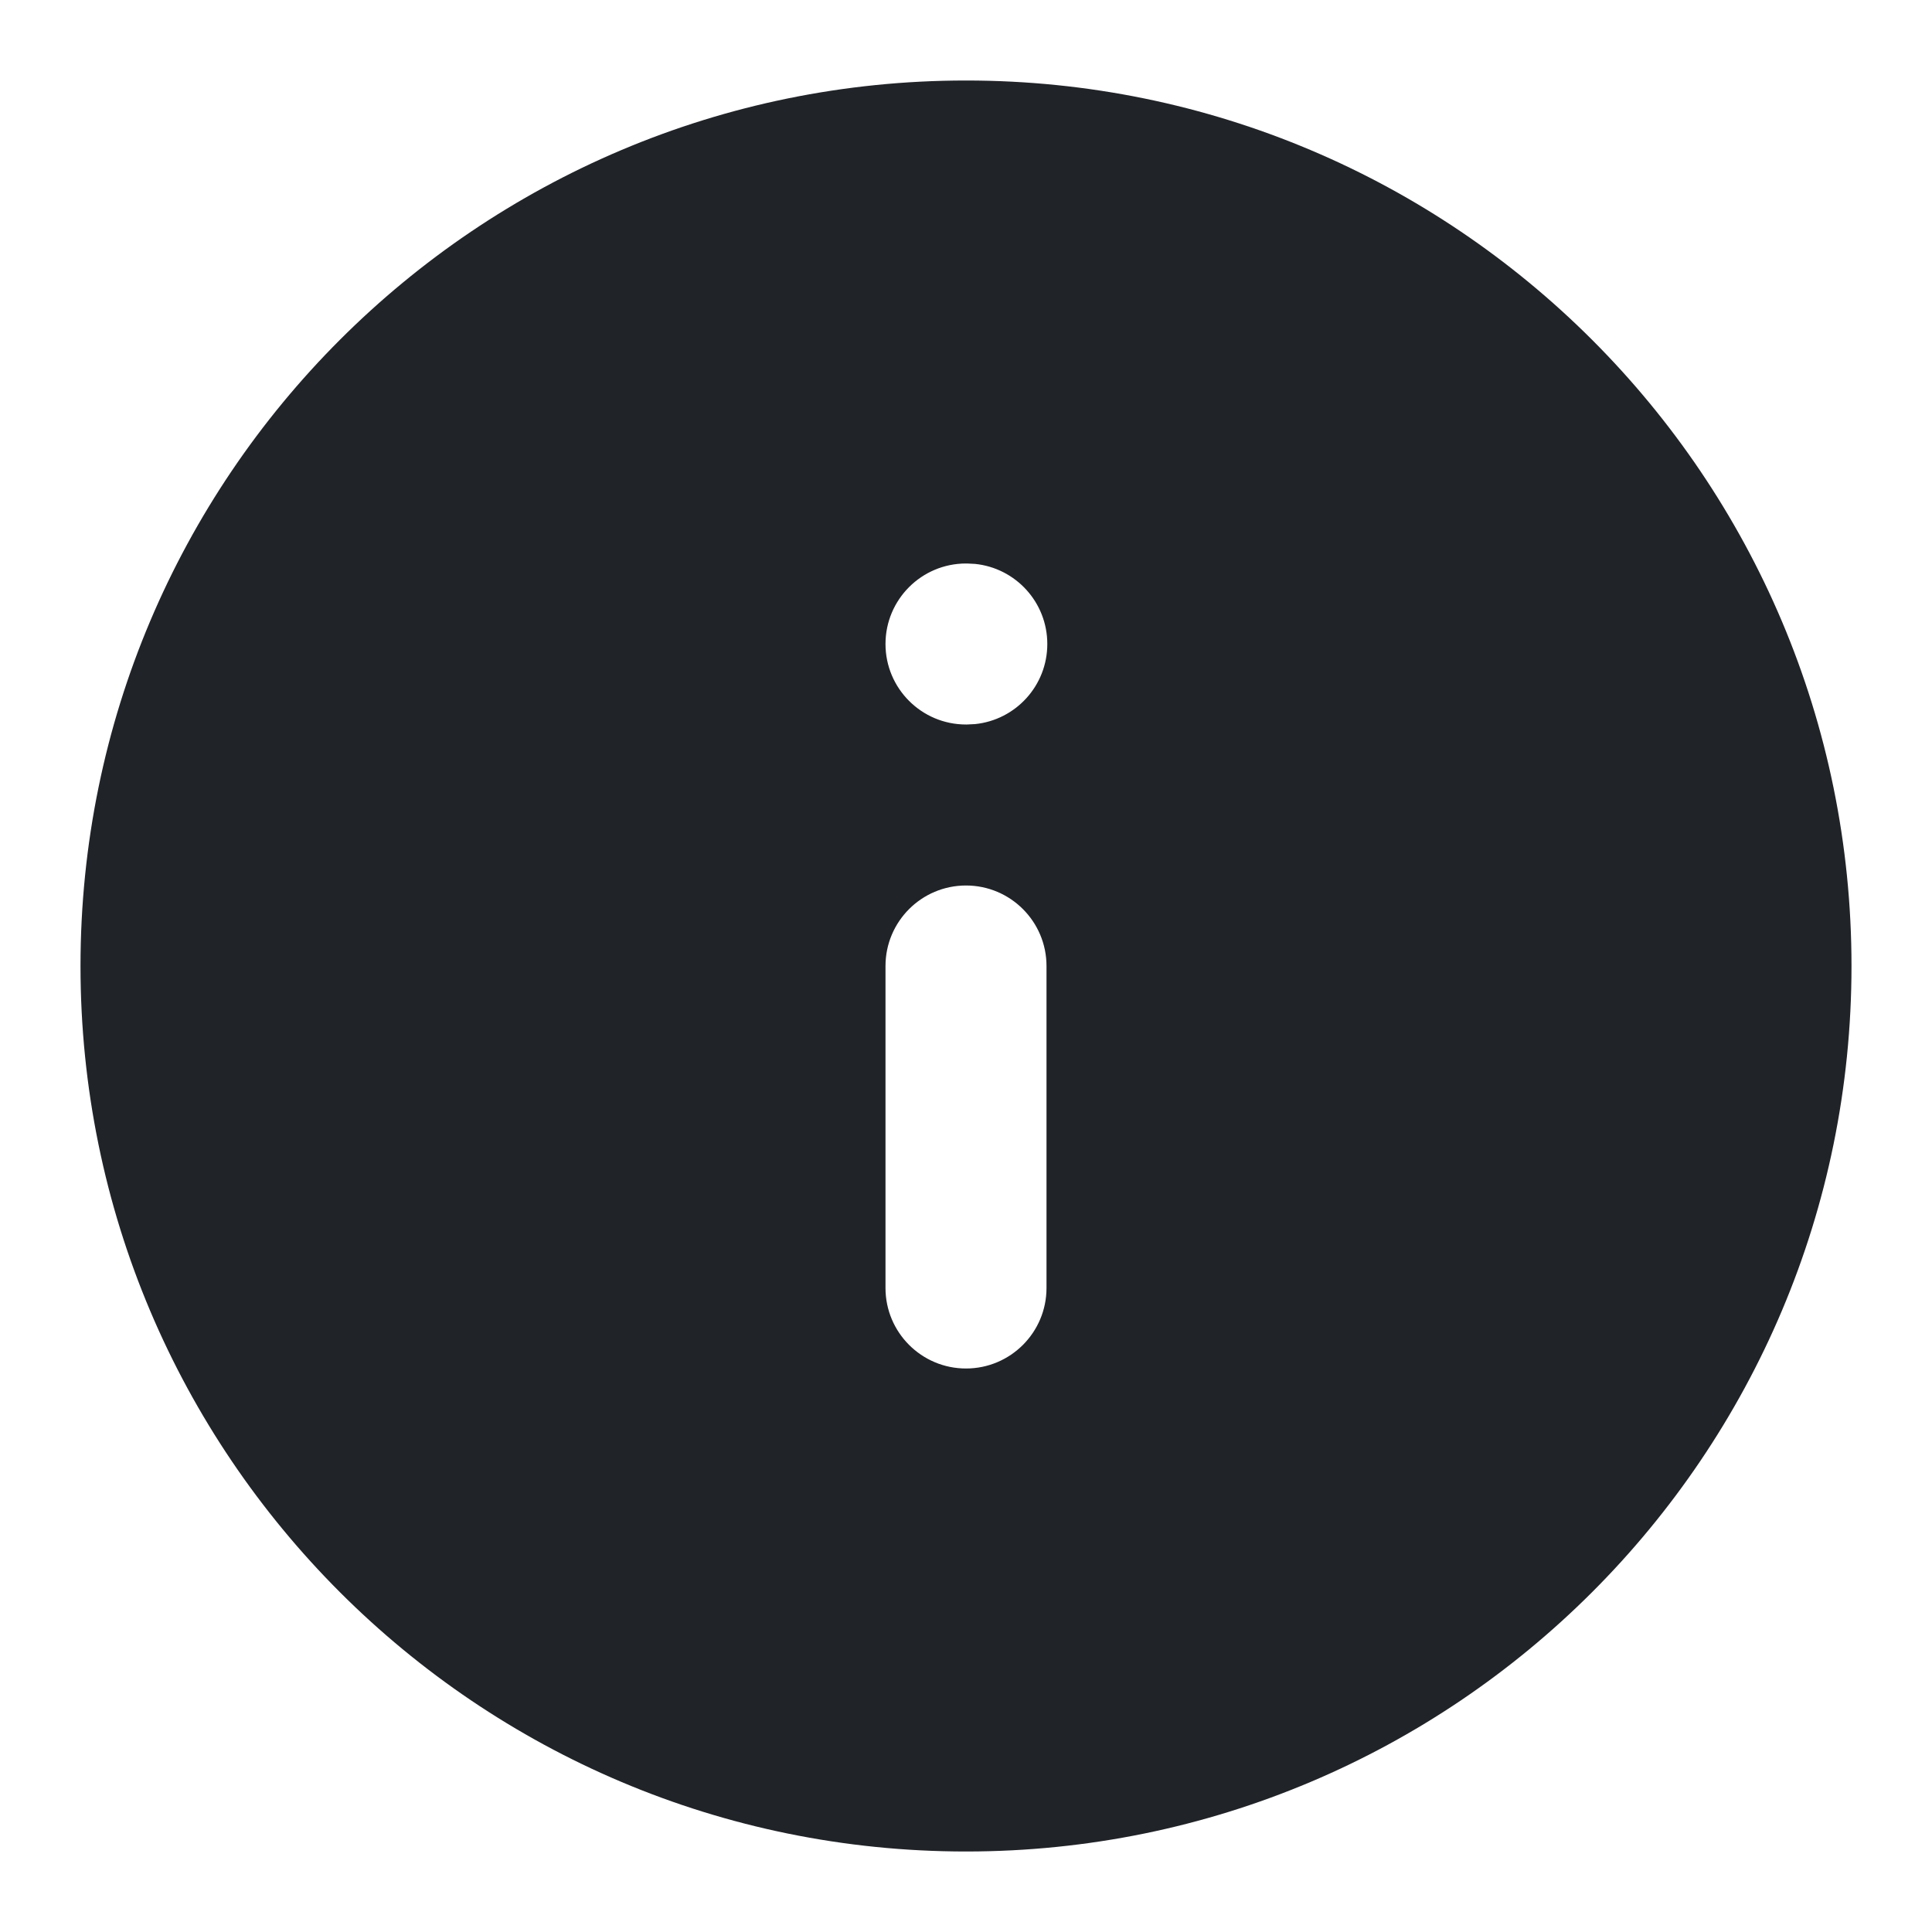 <svg width="24" height="24" viewBox="0 0 24 24" fill="none" xmlns="http://www.w3.org/2000/svg">
<g clip-path="url(#clip0_18_14780)">
<path d="M12 1C18.075 1 23 5.925 23 12C23 18.075 18.075 23 12 23C5.925 23 1 18.075 1 12C1 5.925 5.925 1 12 1ZM12 11C11.448 11 11 11.448 11 12V16C11 16.552 11.448 17 12 17C12.552 17 13 16.552 13 16V12C13 11.448 12.552 11 12 11ZM12 7C11.448 7 11 7.448 11 8C11 8.552 11.448 9 12 9H12.01L12.112 8.995C12.617 8.944 13.01 8.518 13.01 8C13.01 7.482 12.617 7.056 12.112 7.005L12.01 7H12Z" fill="#202327"/>
</g>
<defs>
<clipPath id="clip0_18_14780">
<rect width="24" height="24" fill="white"/>
</clipPath>
</defs>
</svg>
